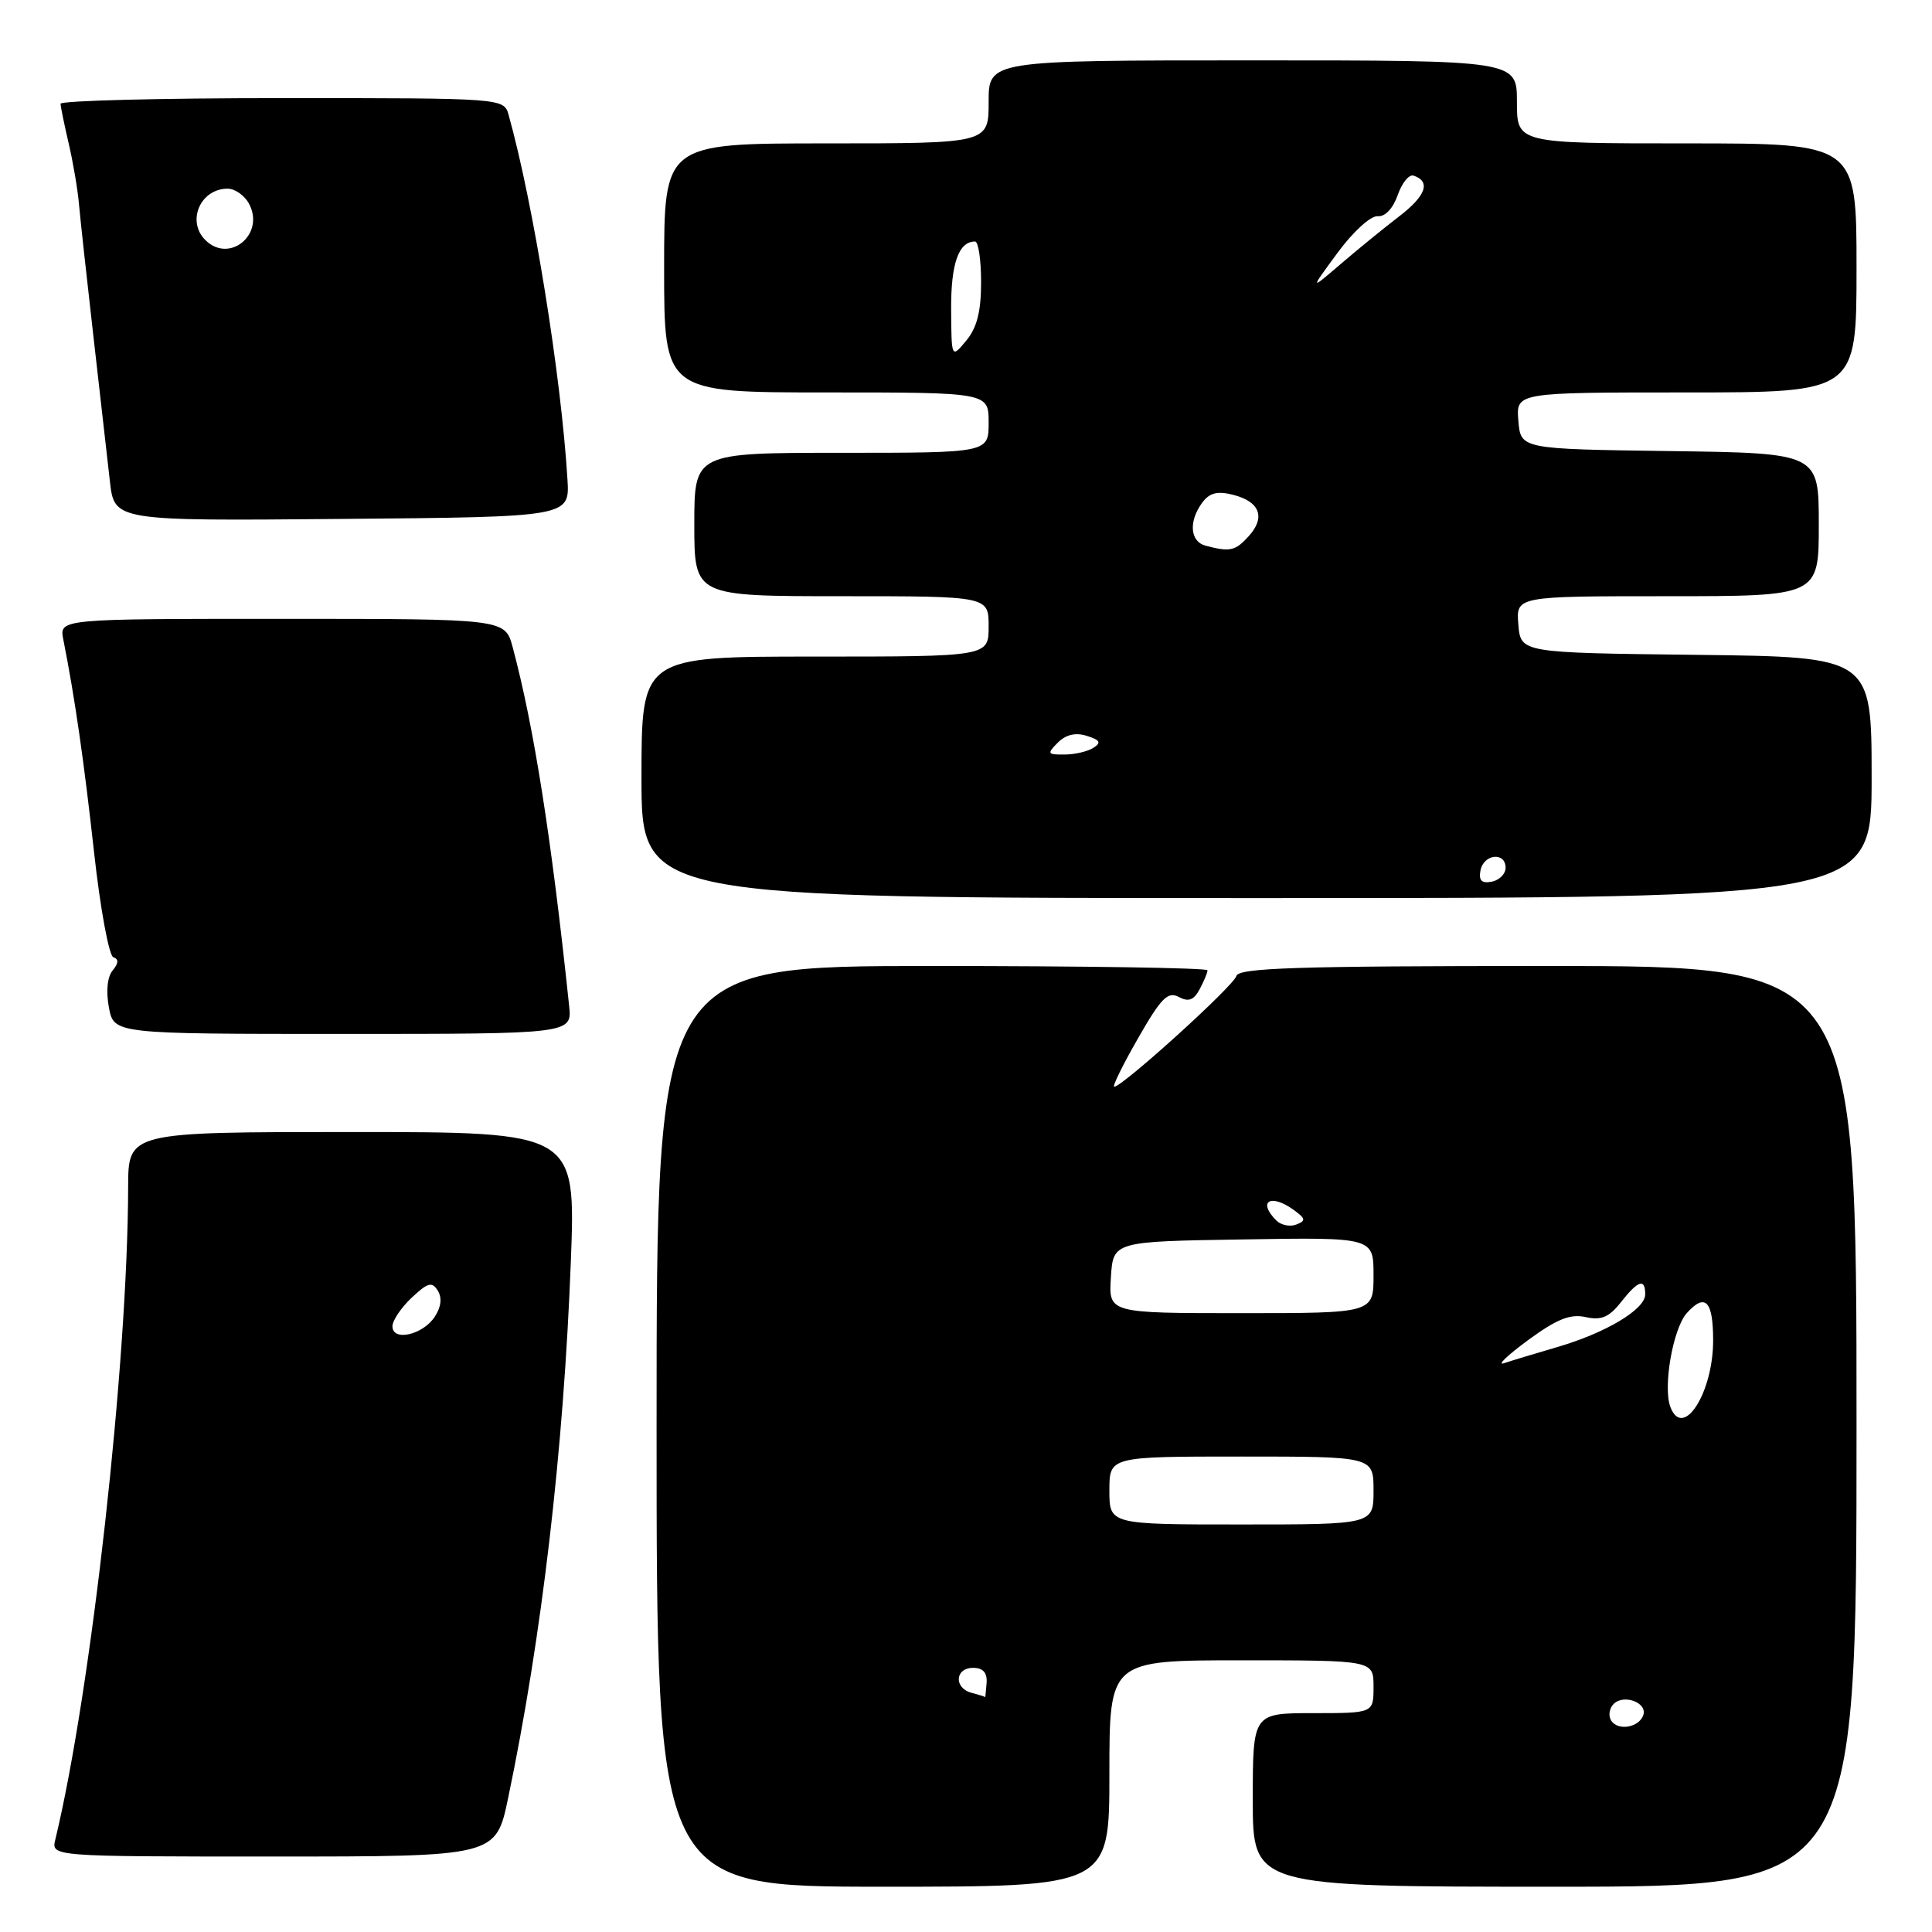 <?xml version="1.0" encoding="UTF-8" standalone="no"?>
<!DOCTYPE svg PUBLIC "-//W3C//DTD SVG 1.1//EN" "http://www.w3.org/Graphics/SVG/1.1/DTD/svg11.dtd" >
<svg xmlns="http://www.w3.org/2000/svg" xmlns:xlink="http://www.w3.org/1999/xlink" version="1.1" viewBox="0 0 256 256">
 <g >
 <path fill="currentColor"
d=" M 147.00 235.00 C 147.00 220.00 147.00 220.00 164.50 220.00 C 182.00 220.00 182.00 220.00 182.00 223.50 C 182.00 227.00 182.00 227.00 174.00 227.00 C 166.00 227.00 166.00 227.00 166.00 238.50 C 166.00 250.00 166.00 250.00 206.00 250.00 C 246.00 250.00 246.00 250.00 246.00 189.00 C 246.00 128.00 246.00 128.00 205.07 128.00 C 171.82 128.00 164.09 128.25 163.82 129.33 C 163.52 130.60 148.73 144.00 147.64 144.00 C 147.35 144.00 148.77 141.11 150.79 137.59 C 153.84 132.25 154.74 131.33 156.19 132.10 C 157.48 132.79 158.18 132.54 158.96 131.08 C 159.53 130.01 160.00 128.88 160.00 128.57 C 160.00 128.25 143.57 128.00 123.50 128.00 C 87.00 128.00 87.00 128.00 87.00 189.00 C 87.00 250.00 87.00 250.00 117.00 250.00 C 147.00 250.00 147.00 250.00 147.00 235.00 Z  M 67.33 238.25 C 71.79 216.94 74.68 192.24 75.64 167.13 C 76.29 150.00 76.29 150.00 46.64 150.00 C 17.00 150.00 17.00 150.00 16.98 157.25 C 16.93 180.60 12.08 224.08 7.33 243.75 C 6.78 246.00 6.78 246.00 36.25 246.00 C 65.71 246.00 65.71 246.00 67.33 238.25 Z  M 75.41 133.25 C 73.07 111.03 70.75 96.28 67.93 85.75 C 66.92 82.00 66.92 82.00 37.38 82.00 C 7.84 82.00 7.84 82.00 8.39 84.75 C 9.92 92.45 11.12 100.78 12.47 112.99 C 13.29 120.41 14.44 126.65 15.02 126.84 C 15.75 127.08 15.72 127.63 14.93 128.59 C 14.22 129.43 14.03 131.35 14.43 133.49 C 15.09 137.00 15.09 137.00 45.45 137.00 C 75.81 137.00 75.81 137.00 75.41 133.25 Z  M 248.00 103.02 C 248.00 87.04 248.00 87.04 224.75 86.77 C 201.50 86.50 201.50 86.50 201.19 82.75 C 200.88 79.00 200.88 79.00 220.94 79.00 C 241.00 79.00 241.00 79.00 241.00 69.52 C 241.00 60.04 241.00 60.04 221.25 59.77 C 201.50 59.50 201.50 59.50 201.19 55.75 C 200.88 52.00 200.88 52.00 223.44 52.00 C 246.00 52.00 246.00 52.00 246.00 35.50 C 246.00 19.00 246.00 19.00 223.50 19.00 C 201.00 19.00 201.00 19.00 201.00 13.50 C 201.00 8.00 201.00 8.00 166.00 8.00 C 131.00 8.00 131.00 8.00 131.00 13.50 C 131.00 19.00 131.00 19.00 109.50 19.00 C 88.00 19.00 88.00 19.00 88.00 35.50 C 88.00 52.00 88.00 52.00 109.50 52.00 C 131.00 52.00 131.00 52.00 131.00 56.00 C 131.00 60.00 131.00 60.00 111.50 60.00 C 92.00 60.00 92.00 60.00 92.00 69.50 C 92.00 79.00 92.00 79.00 111.50 79.00 C 131.00 79.00 131.00 79.00 131.00 83.00 C 131.00 87.00 131.00 87.00 108.00 87.00 C 85.00 87.00 85.00 87.00 85.00 103.00 C 85.00 119.00 85.00 119.00 166.50 119.00 C 248.00 119.00 248.00 119.00 248.00 103.02 Z  M 75.19 63.50 C 74.35 49.75 70.67 26.94 67.40 15.25 C 66.77 13.00 66.77 13.00 37.38 13.00 C 21.22 13.00 8.01 13.34 8.02 13.75 C 8.04 14.16 8.52 16.52 9.10 19.00 C 9.68 21.48 10.29 25.07 10.46 27.00 C 10.63 28.93 11.49 36.80 12.37 44.50 C 13.25 52.20 14.23 60.87 14.56 63.76 C 15.15 69.03 15.15 69.03 45.32 68.76 C 75.50 68.50 75.50 68.50 75.19 63.50 Z  M 213.48 227.97 C 213.09 227.34 213.24 226.36 213.82 225.78 C 215.16 224.44 218.30 225.61 217.75 227.25 C 217.19 228.92 214.36 229.40 213.48 227.97 Z  M 128.75 224.31 C 126.37 223.69 126.52 221.00 128.94 221.00 C 130.26 221.00 130.83 221.64 130.73 223.00 C 130.64 224.10 130.56 224.95 130.54 224.88 C 130.52 224.82 129.71 224.56 128.75 224.31 Z  M 147.00 197.50 C 147.00 193.00 147.00 193.00 164.50 193.00 C 182.00 193.00 182.00 193.00 182.00 197.50 C 182.00 202.00 182.00 202.00 164.50 202.00 C 147.00 202.00 147.00 202.00 147.00 197.50 Z  M 221.34 186.45 C 220.32 183.80 221.68 176.01 223.52 173.98 C 225.96 171.28 227.00 172.37 227.00 177.61 C 227.00 184.56 223.01 190.80 221.34 186.45 Z  M 202.47 177.58 C 206.29 174.78 208.06 174.07 210.10 174.52 C 212.18 174.98 213.21 174.54 214.78 172.55 C 217.07 169.64 218.00 169.34 218.00 171.51 C 218.00 173.50 212.79 176.62 206.29 178.51 C 203.42 179.35 200.27 180.30 199.29 180.63 C 198.30 180.96 199.74 179.59 202.47 177.58 Z  M 147.20 169.25 C 147.50 164.50 147.50 164.50 164.75 164.23 C 182.00 163.95 182.00 163.95 182.00 168.98 C 182.00 174.00 182.00 174.00 164.45 174.00 C 146.89 174.00 146.89 174.00 147.20 169.25 Z  M 169.12 161.72 C 166.57 159.17 168.38 158.10 171.45 160.34 C 173.01 161.48 173.06 161.76 171.76 162.26 C 170.93 162.58 169.74 162.34 169.12 161.72 Z  M 52.00 175.74 C 52.00 174.98 53.15 173.27 54.55 171.95 C 56.69 169.94 57.25 169.79 58.01 171.02 C 58.60 171.97 58.45 173.20 57.60 174.49 C 56.01 176.89 52.00 177.79 52.00 175.74 Z  M 196.17 115.34 C 196.59 113.15 199.50 112.84 199.50 114.99 C 199.50 115.80 198.67 116.63 197.66 116.83 C 196.32 117.08 195.92 116.68 196.17 115.34 Z  M 140.17 98.40 C 141.24 97.33 142.52 97.03 144.02 97.51 C 145.77 98.06 145.96 98.41 144.88 99.09 C 144.12 99.58 142.39 99.98 141.04 99.98 C 138.78 100.00 138.70 99.87 140.17 98.40 Z  M 159.75 72.31 C 157.69 71.77 157.47 69.10 159.29 66.62 C 160.25 65.31 161.29 65.03 163.37 65.56 C 166.93 66.45 167.73 68.54 165.47 71.04 C 163.68 73.01 163.00 73.16 159.75 72.31 Z  M 126.03 40.95 C 126.00 34.91 127.03 32.00 129.20 32.00 C 129.64 32.00 130.00 34.43 130.00 37.39 C 130.00 41.28 129.45 43.43 128.03 45.14 C 126.07 47.50 126.07 47.50 126.03 40.95 Z  M 177.23 33.50 C 179.28 30.71 181.63 28.57 182.54 28.65 C 183.52 28.75 184.58 27.63 185.20 25.86 C 185.76 24.24 186.71 23.07 187.30 23.27 C 189.62 24.04 188.95 25.95 185.41 28.66 C 183.37 30.22 179.87 33.08 177.63 35.00 C 173.55 38.50 173.55 38.50 177.23 33.50 Z  M 27.20 31.80 C 24.69 29.29 26.56 25.00 30.16 25.00 C 31.14 25.00 32.41 25.90 33.00 27.00 C 35.16 31.04 30.39 34.99 27.20 31.80 Z "/>
</g>
</svg>